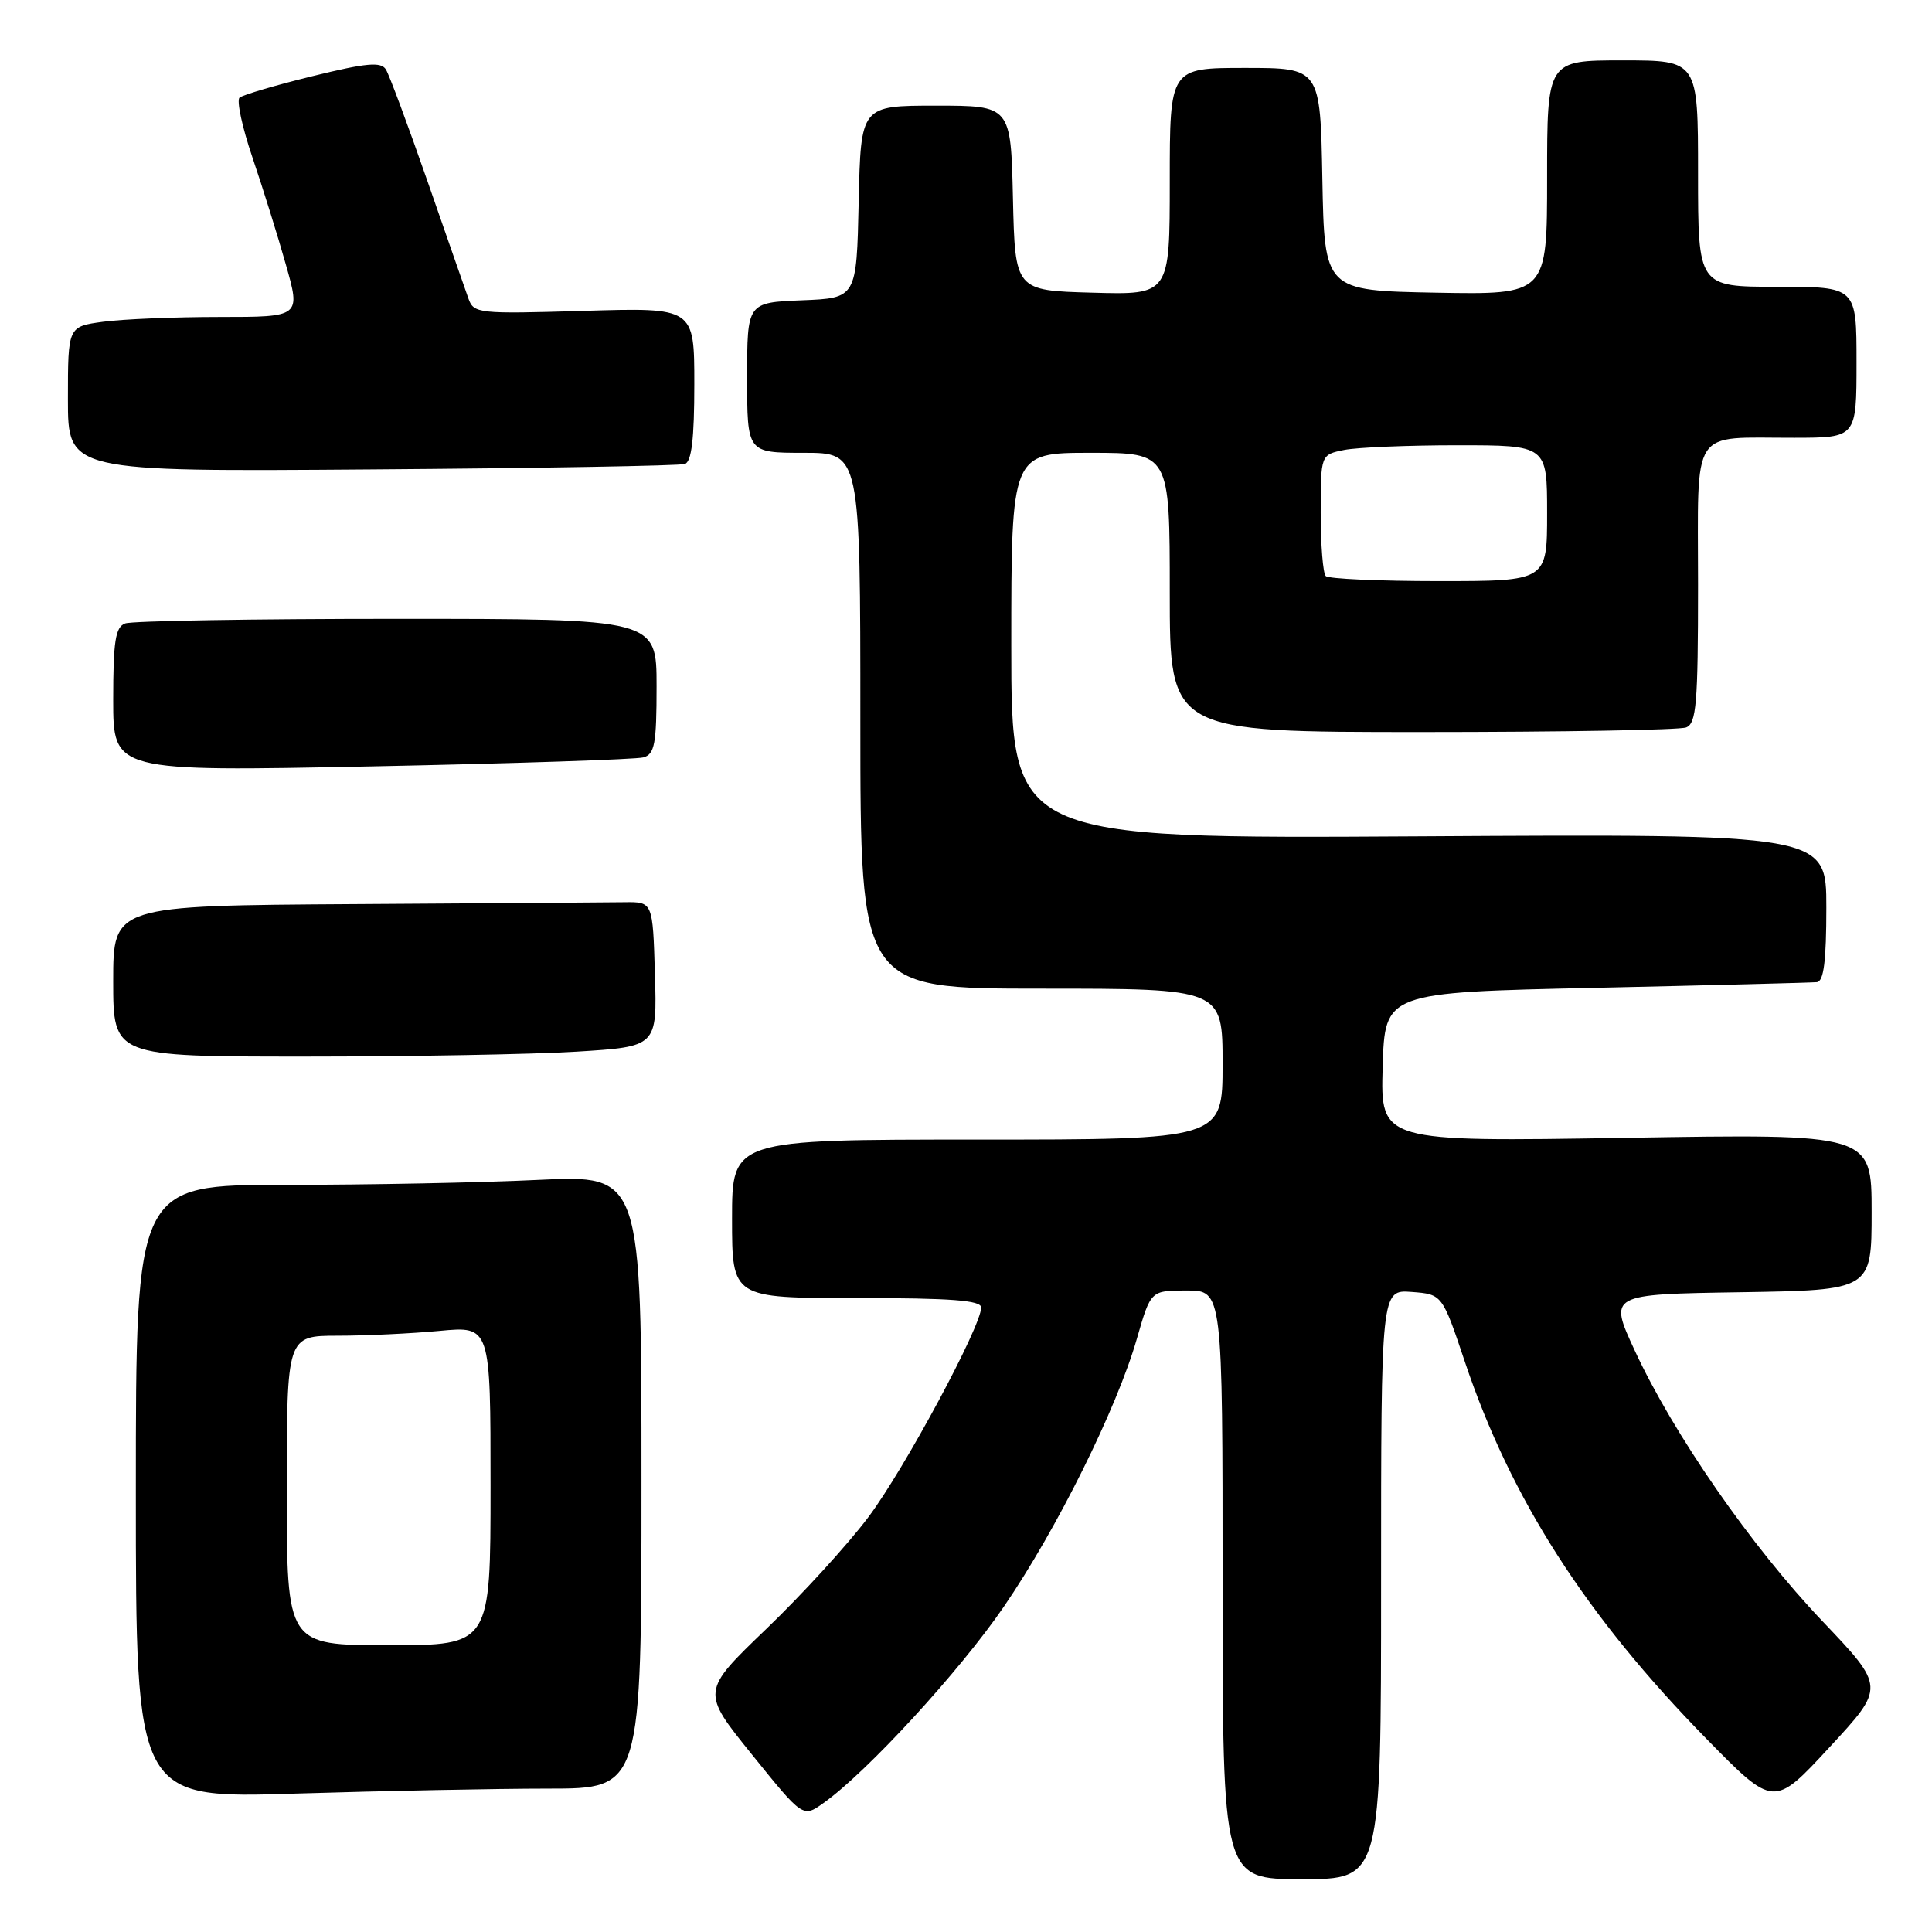 <?xml version="1.0" encoding="UTF-8" standalone="no"?>
<!DOCTYPE svg PUBLIC "-//W3C//DTD SVG 1.1//EN" "http://www.w3.org/Graphics/SVG/1.1/DTD/svg11.dtd" >
<svg xmlns="http://www.w3.org/2000/svg" xmlns:xlink="http://www.w3.org/1999/xlink" version="1.1" viewBox="0 0 256 256">
 <g >
 <path fill="currentColor"
d=" M 183.00 209.94 C 183.00 170.89 183.00 170.89 187.05 171.19 C 191.10 171.50 191.10 171.50 194.10 180.44 C 200.18 198.58 210.14 214.12 226.17 230.46 C 235.04 239.50 235.04 239.50 242.42 231.52 C 249.80 223.55 249.80 223.55 241.46 214.79 C 232.06 204.91 221.74 190.03 216.61 178.95 C 213.16 171.50 213.16 171.50 230.58 171.23 C 248.00 170.95 248.00 170.95 248.00 160.59 C 248.00 150.23 248.00 150.23 215.46 150.77 C 182.92 151.30 182.92 151.30 183.21 141.40 C 183.50 131.50 183.50 131.50 211.50 130.89 C 226.90 130.55 240.06 130.21 240.75 130.14 C 241.66 130.04 242.00 127.31 242.00 120.25 C 242.00 110.50 242.00 110.50 188.00 110.82 C 134.00 111.14 134.00 111.14 134.00 85.57 C 134.00 60.00 134.00 60.00 144.50 60.00 C 155.00 60.00 155.00 60.00 155.00 78.50 C 155.00 97.00 155.00 97.00 188.42 97.00 C 206.80 97.00 222.55 96.73 223.42 96.39 C 224.78 95.87 225.00 93.25 225.00 77.51 C 225.00 56.26 223.84 58.04 237.75 58.01 C 246.00 58.00 246.00 58.00 246.00 48.00 C 246.00 38.00 246.00 38.00 235.50 38.00 C 225.00 38.00 225.00 38.00 225.00 23.00 C 225.00 8.00 225.00 8.00 215.00 8.00 C 205.00 8.00 205.00 8.00 205.00 23.53 C 205.00 39.05 205.00 39.05 190.25 38.78 C 175.50 38.50 175.50 38.50 175.22 23.75 C 174.95 9.00 174.95 9.00 164.97 9.00 C 155.00 9.00 155.00 9.00 155.00 24.03 C 155.00 39.07 155.00 39.07 144.75 38.78 C 134.50 38.50 134.50 38.50 134.22 26.25 C 133.94 14.00 133.94 14.00 124.00 14.00 C 114.06 14.00 114.06 14.00 113.78 26.75 C 113.50 39.50 113.50 39.50 106.25 39.79 C 99.00 40.09 99.00 40.09 99.00 50.04 C 99.00 60.00 99.00 60.00 106.50 60.00 C 114.00 60.00 114.00 60.00 114.00 95.50 C 114.00 131.00 114.00 131.00 138.00 131.00 C 162.00 131.00 162.00 131.00 162.00 141.00 C 162.00 151.00 162.00 151.00 129.50 151.00 C 97.00 151.00 97.00 151.00 97.00 161.50 C 97.00 172.00 97.00 172.00 113.50 172.00 C 126.03 172.00 130.00 172.30 130.01 173.25 C 130.02 175.74 119.85 194.65 115.06 201.03 C 112.37 204.62 106.28 211.29 101.53 215.85 C 92.90 224.14 92.90 224.14 99.65 232.50 C 106.39 240.86 106.39 240.86 109.12 238.91 C 114.89 234.81 127.16 221.45 133.01 212.90 C 140.04 202.64 148.01 186.58 150.65 177.36 C 152.48 171.00 152.48 171.00 157.24 171.00 C 162.00 171.00 162.00 171.00 162.00 210.00 C 162.00 249.00 162.00 249.00 172.50 249.00 C 183.00 249.00 183.00 249.00 183.00 209.94 Z  M 72.66 237.00 C 85.00 237.00 85.00 237.00 85.00 196.34 C 85.00 155.69 85.00 155.69 71.34 156.34 C 63.83 156.71 48.75 157.00 37.84 157.00 C 18.00 157.00 18.00 157.00 18.00 197.66 C 18.00 238.32 18.00 238.32 39.16 237.66 C 50.80 237.30 65.87 237.00 72.66 237.00 Z  M 76.38 139.35 C 87.07 138.69 87.07 138.69 86.78 129.10 C 86.50 119.50 86.50 119.50 82.75 119.55 C 80.69 119.58 64.60 119.69 47.00 119.80 C 15.00 120.00 15.00 120.00 15.00 130.00 C 15.00 140.00 15.00 140.00 40.34 140.00 C 54.28 140.00 70.50 139.71 76.38 139.35 Z  M 85.25 100.36 C 86.75 99.94 87.00 98.58 87.00 90.93 C 87.00 82.00 87.00 82.00 52.58 82.00 C 33.65 82.00 17.45 82.27 16.58 82.61 C 15.29 83.10 15.00 84.97 15.00 92.73 C 15.00 102.24 15.00 102.24 49.25 101.55 C 68.09 101.17 84.29 100.63 85.25 100.36 Z  M 90.75 61.48 C 91.64 61.18 92.00 58.14 92.00 50.91 C 92.00 40.75 92.00 40.75 77.40 41.19 C 63.36 41.61 62.78 41.55 62.07 39.56 C 61.67 38.43 59.22 31.43 56.64 24.00 C 54.05 16.57 51.58 9.92 51.13 9.20 C 50.48 8.16 48.57 8.33 41.41 10.09 C 36.51 11.29 32.16 12.58 31.74 12.94 C 31.33 13.31 32.09 16.86 33.44 20.83 C 34.79 24.81 36.79 31.19 37.87 35.03 C 39.85 42.00 39.85 42.00 29.06 42.00 C 23.13 42.00 16.19 42.29 13.64 42.64 C 9.00 43.27 9.00 43.27 9.00 52.89 C 9.00 62.50 9.00 62.50 49.25 62.20 C 71.39 62.04 90.06 61.72 90.75 61.48 Z  M 175.67 76.33 C 175.30 75.97 175.00 72.20 175.00 67.96 C 175.00 60.25 175.00 60.25 178.12 59.62 C 179.84 59.28 186.59 59.00 193.12 59.00 C 205.00 59.00 205.00 59.00 205.00 68.00 C 205.00 77.00 205.00 77.00 190.67 77.00 C 182.78 77.00 176.03 76.70 175.67 76.33 Z  M 38.00 197.50 C 38.00 177.00 38.00 177.00 44.75 176.99 C 48.46 176.99 54.54 176.70 58.25 176.35 C 65.00 175.71 65.00 175.71 65.00 196.86 C 65.00 218.00 65.00 218.00 51.50 218.00 C 38.00 218.00 38.00 218.00 38.00 197.50 Z "/>
</g>
</svg>